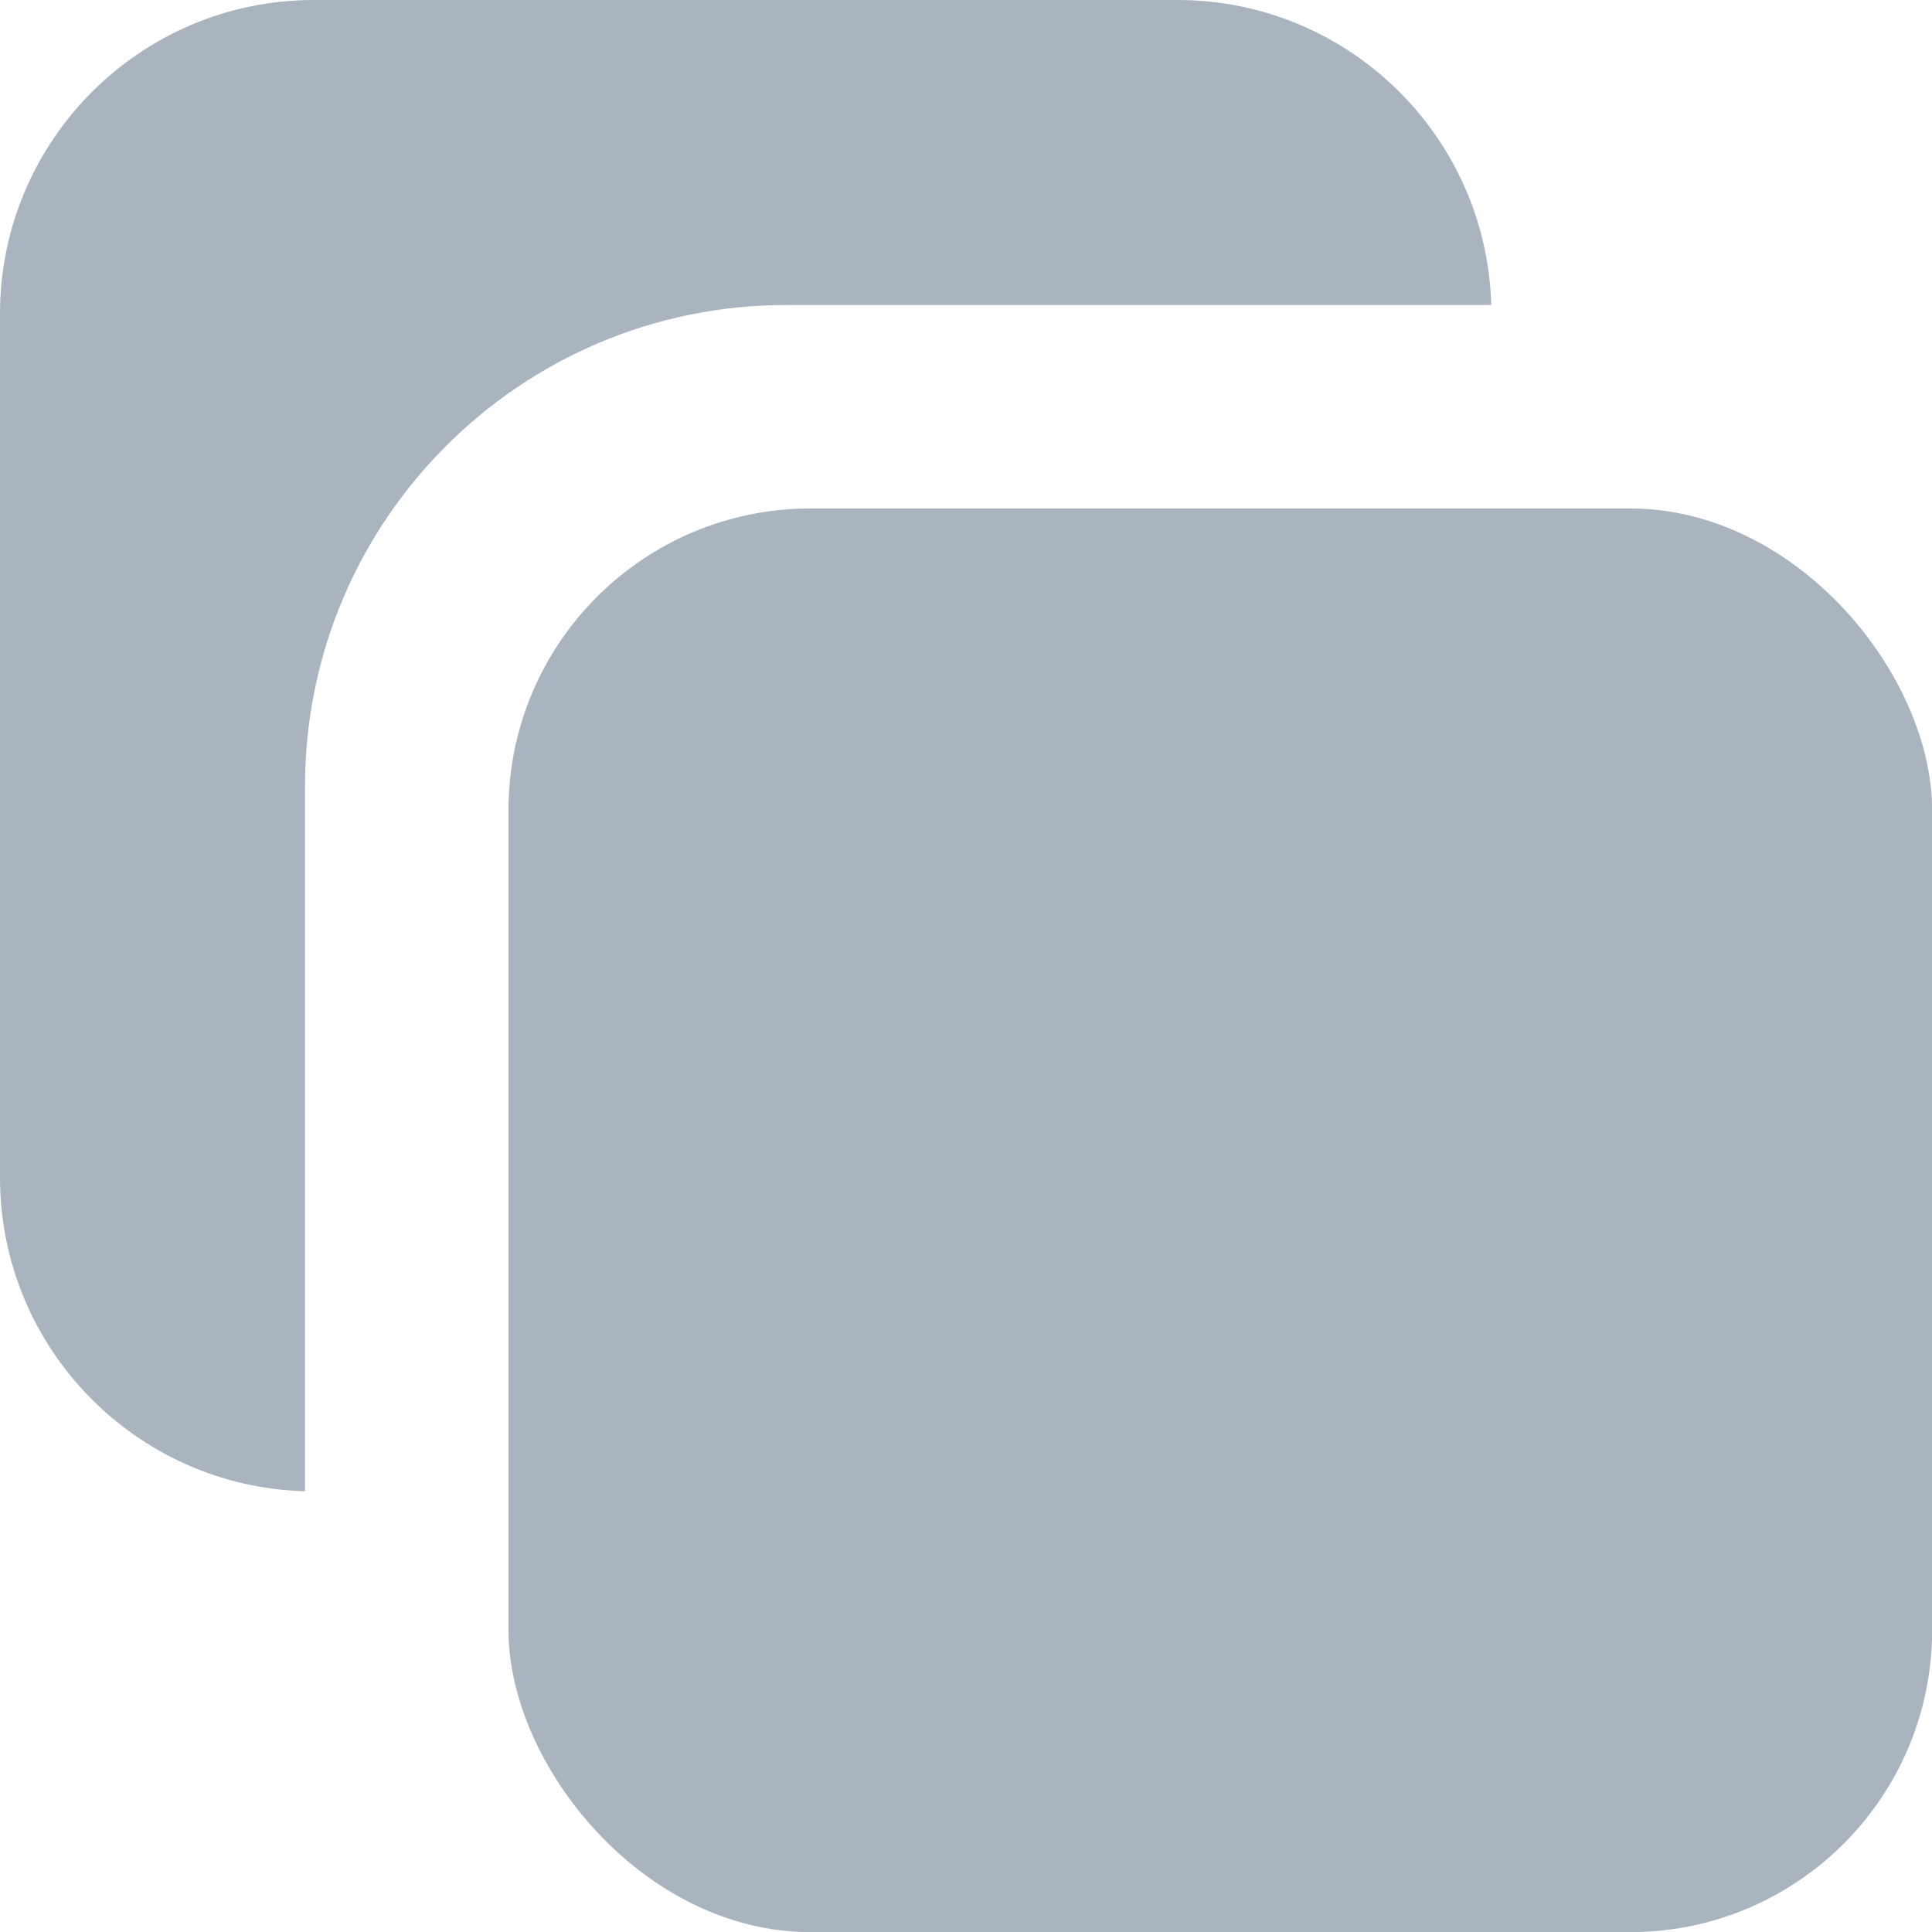 <svg width="16" height="16" viewBox="0 0 16 16" fill="none" xmlns="http://www.w3.org/2000/svg">
<path fill-rule="evenodd" clip-rule="evenodd" d="M2.6 0C1.164 0 0 1.164 0 2.6V9.751C0 11.162 1.124 12.311 2.526 12.35V6.512C2.526 4.311 4.311 2.526 6.512 2.526H12.35C12.311 1.124 11.162 0 9.751 0H2.6Z" fill="#AAB4BF"/>
<rect x="4.211" y="4.211" width="11.79" height="11.79" rx="2.5" fill="#AAB4BF"/>
</svg>
